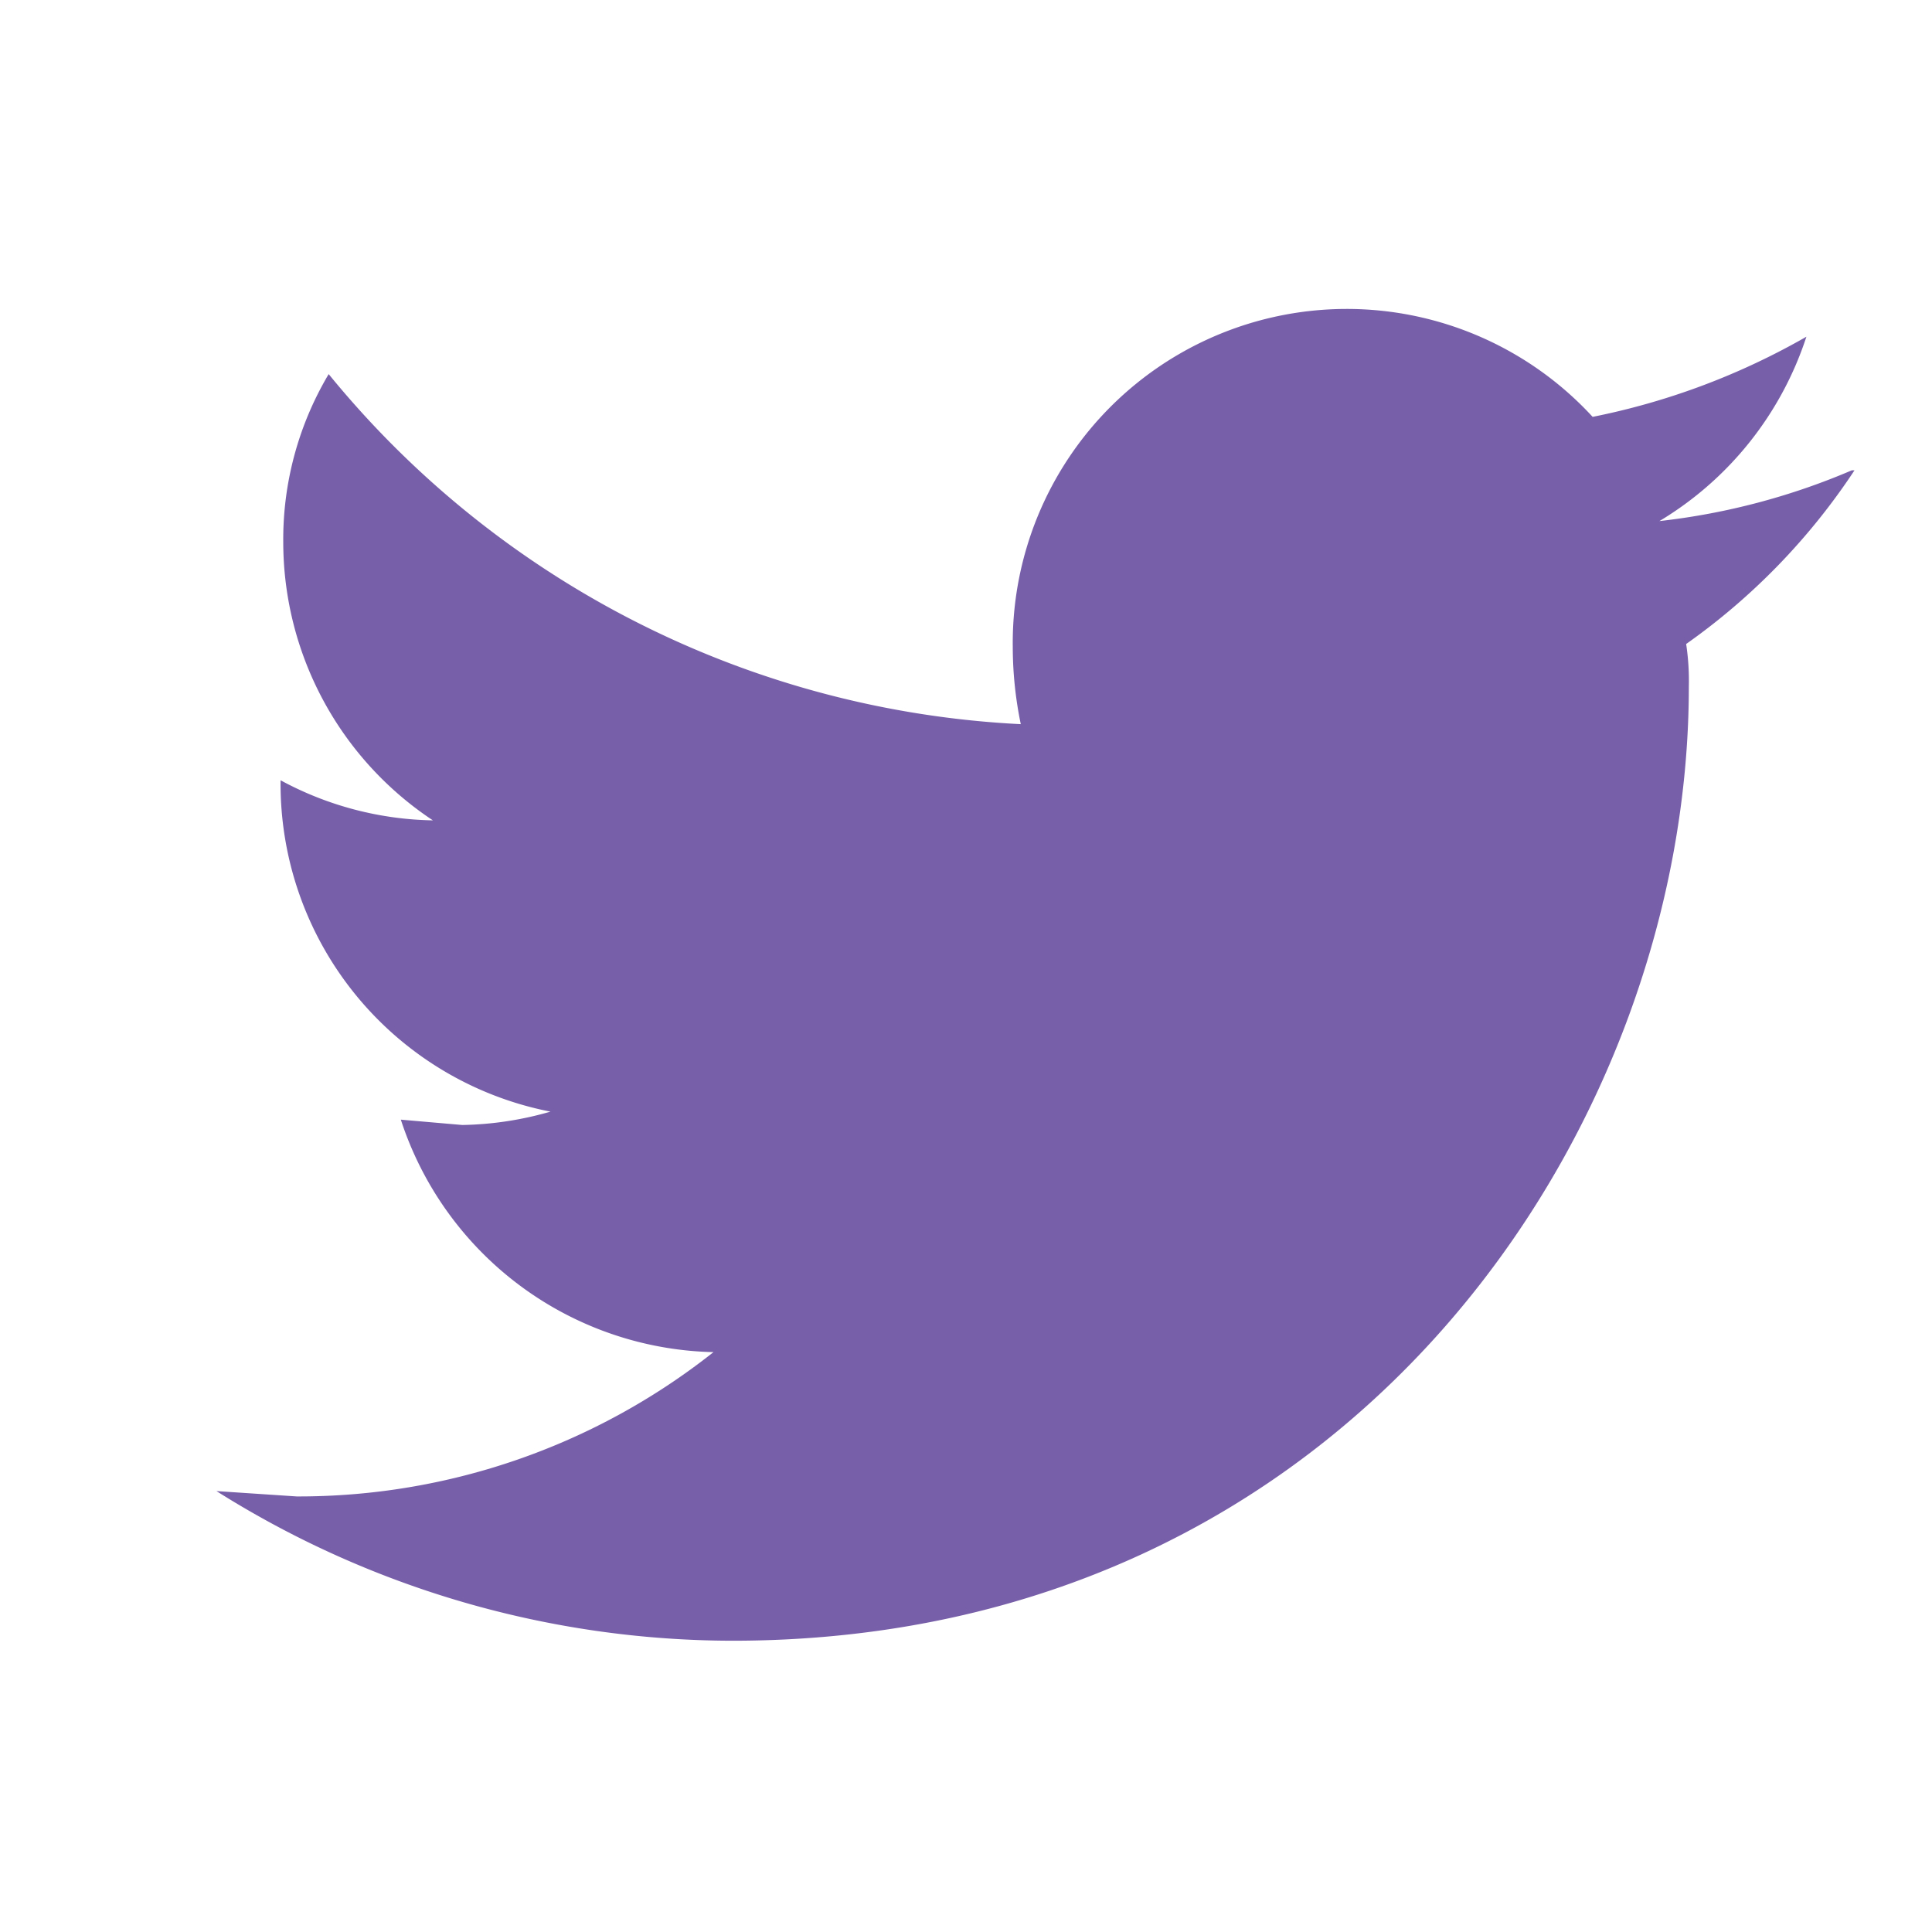 <svg xmlns="http://www.w3.org/2000/svg" width="96" height="96" viewBox="0 0 72.3 72.3"><path fill="#785fa9" d="M69.3 17.6a25.5 25.5 0 0 1-7.2 1.9 12.6 12.6 0 0 0 5.5-6.9 26.5 26.5 0 0 1-8 3 12.5 12.5 0 0 0-21.7 8.6 14.3 14.3 0 0 0 .3 2.9A35.7 35.7 0 0 1 12.3 14a12.1 12.1 0 0 0-1.7 6.3 12.5 12.5 0 0 0 5.6 10.4 12.4 12.4 0 0 1-5.7-1.5 12.5 12.5 0 0 0 10.1 12.4 12.6 12.6 0 0 1-3.3.5l-2.3-.2a12.6 12.6 0 0 0 11.7 8.7A25 25 0 0 1 11.1 56l-3-.2a36.3 36.3 0 0 0 19.3 5.6c23.1 0 35.8-19.1 35.8-35.7a9.2 9.2 0 0 0-.1-1.6 24.4 24.4 0 0 0 6.3-6.5z"/></svg>